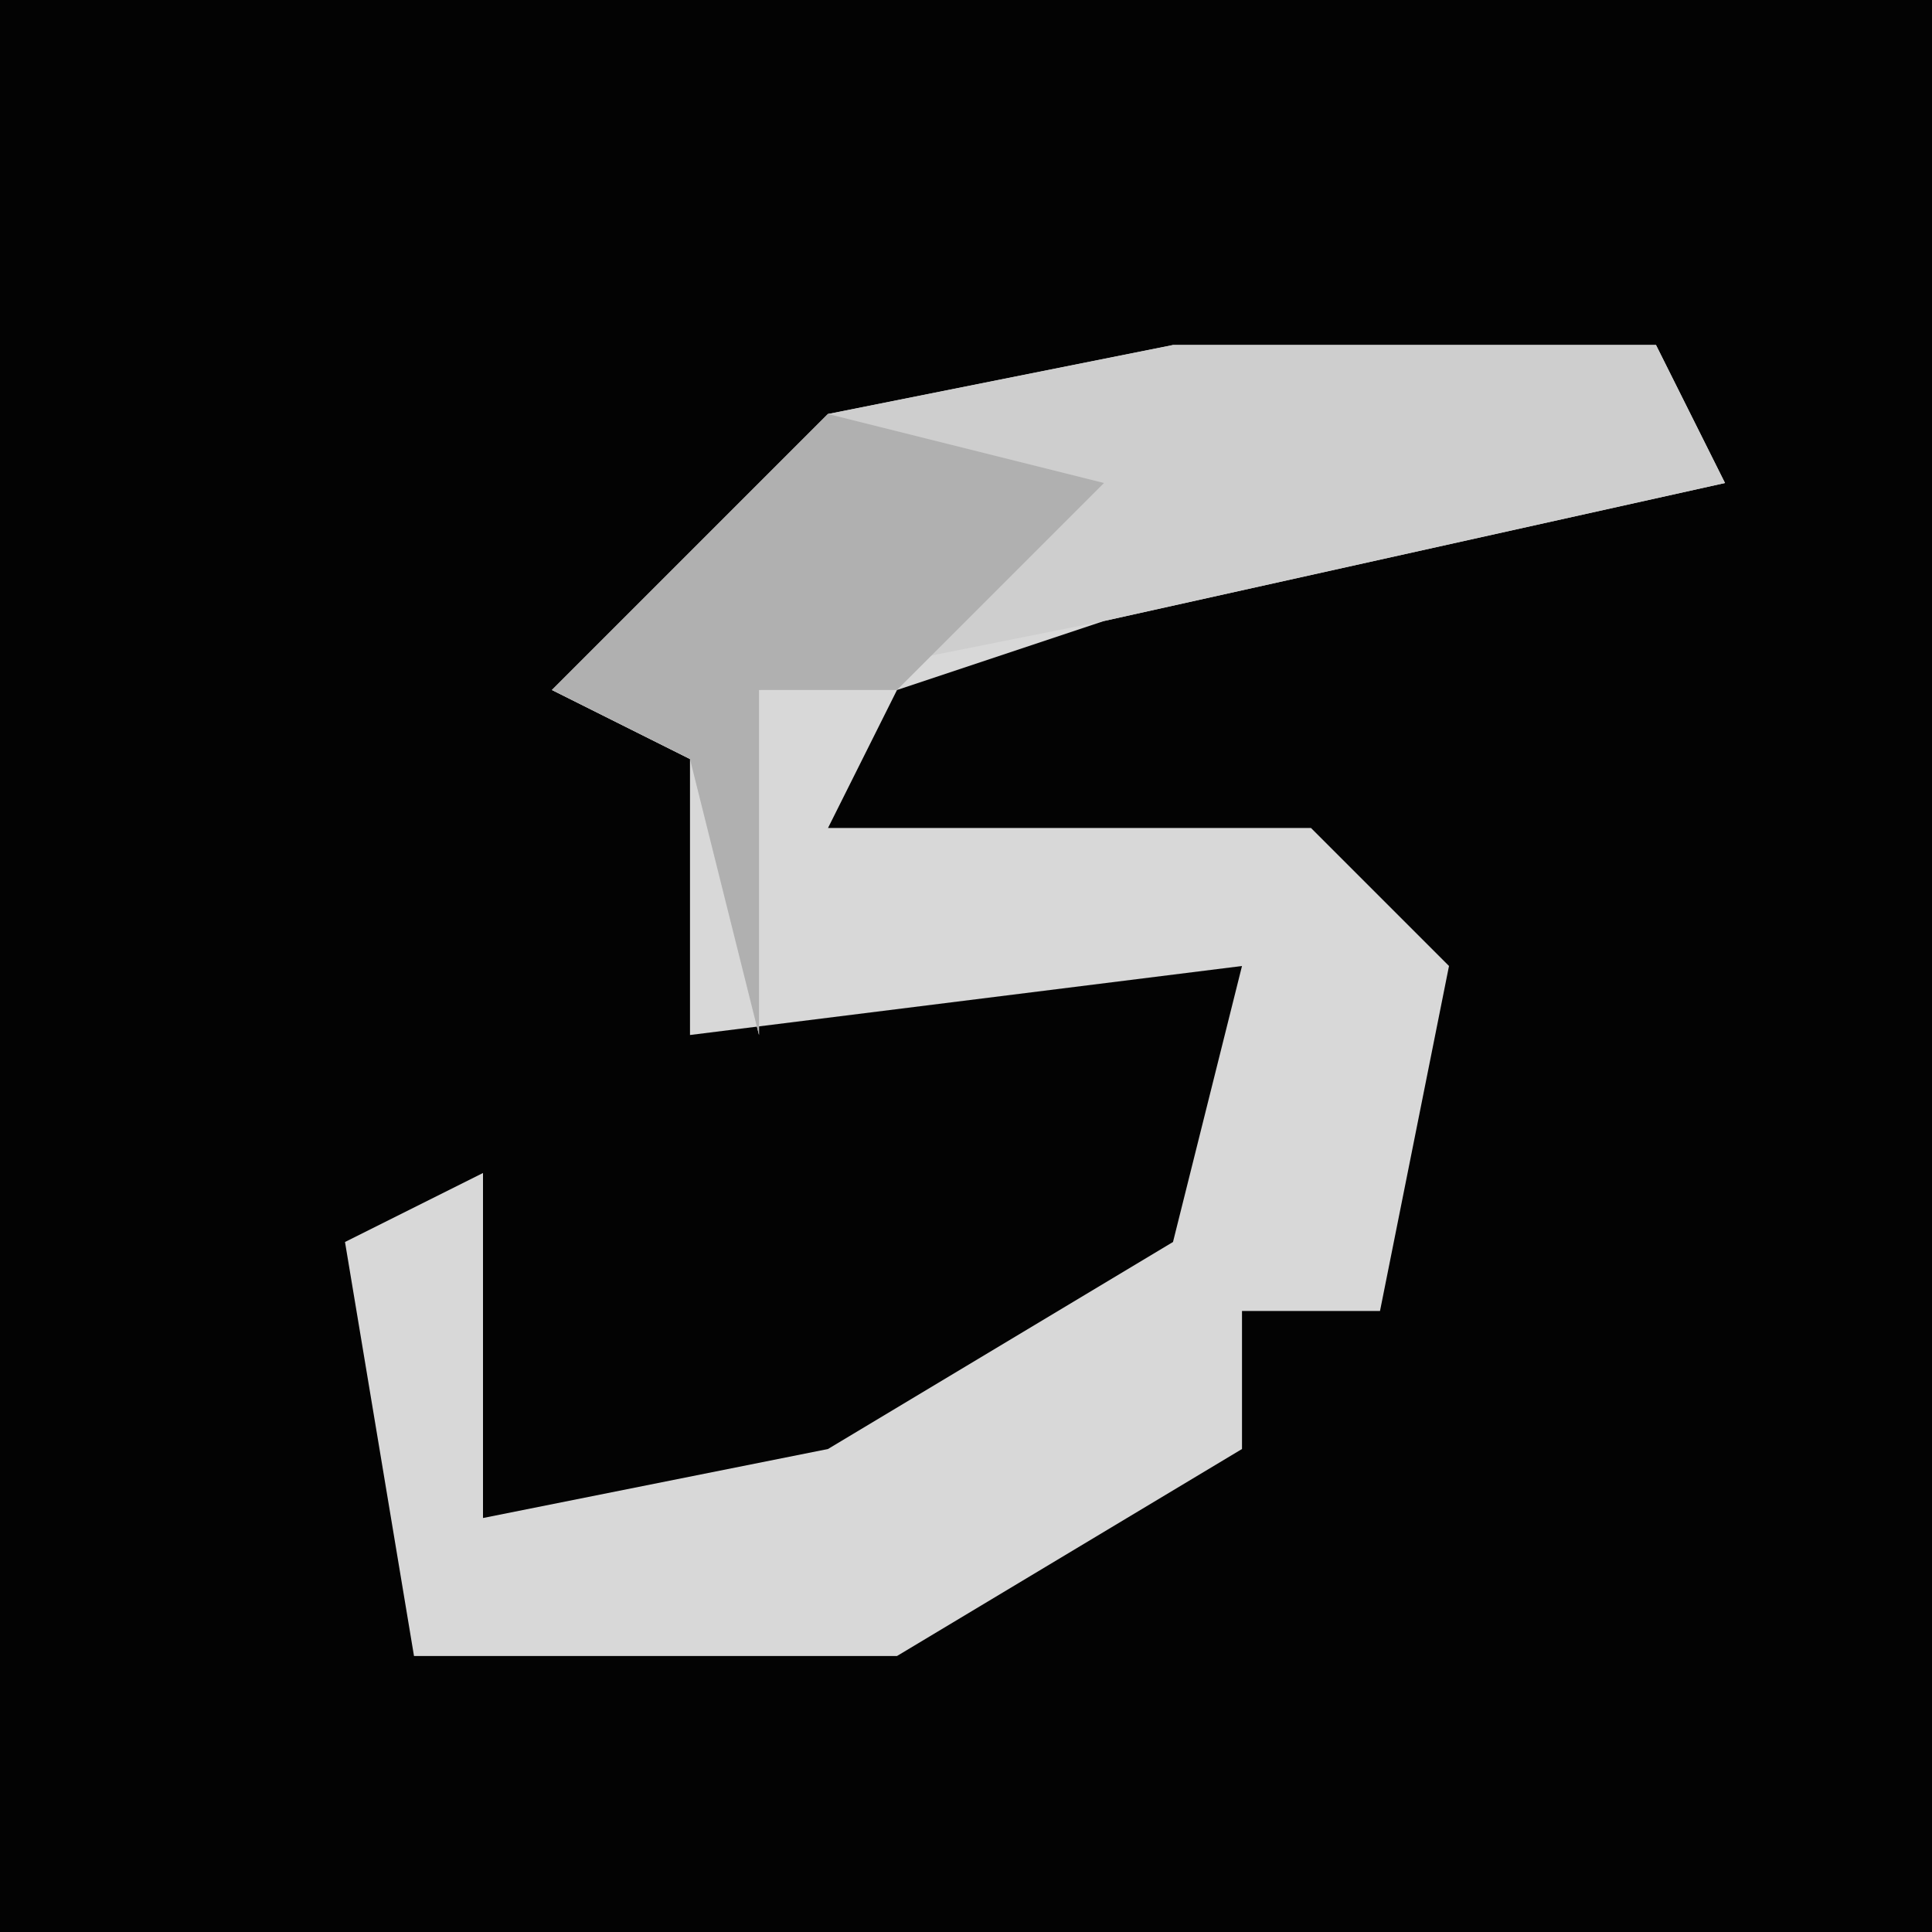 <?xml version="1.0" encoding="UTF-8"?>
<svg version="1.1" xmlns="http://www.w3.org/2000/svg" width="28" height="28">
<path d="M0,0 L28,0 L28,28 L0,28 Z " fill="#030303" transform="translate(0,0)"/>
<path d="M0,0 L7,0 L8,2 L-1,4 L-4,5 L-5,7 L2,7 L4,9 L3,14 L1,14 L1,16 L-4,19 L-11,19 L-12,13 L-10,12 L-10,17 L-5,16 L0,13 L1,9 L-7,10 L-7,6 L-9,5 L-5,1 Z " fill="#D8D8D8" transform="translate(17,5)"/>
<path d="M0,0 L7,0 L8,2 L-1,4 L-6,5 L-6,10 L-7,6 L-9,5 L-5,1 Z " fill="#CECECE" transform="translate(17,5)"/>
<path d="M0,0 L4,1 L1,4 L-1,4 L-1,9 L-2,5 L-4,4 Z " fill="#B0B0B0" transform="translate(12,6)"/>
</svg>
